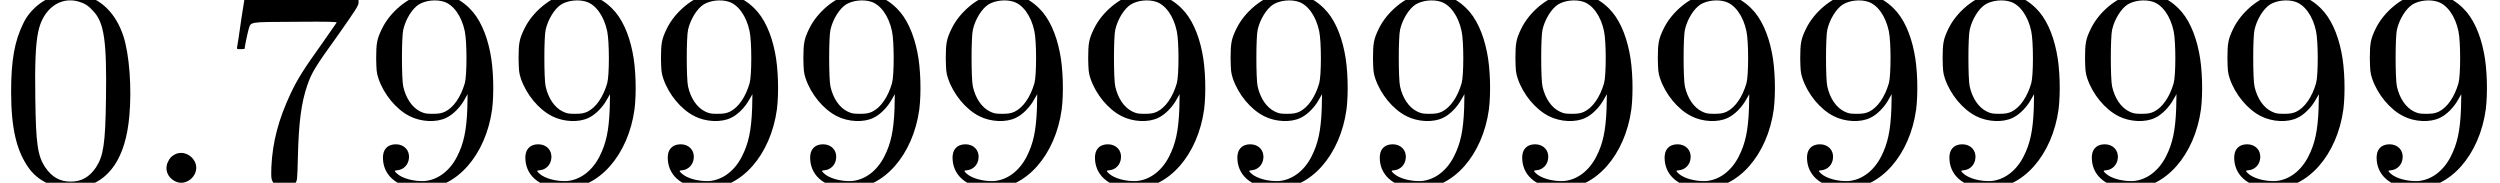 <?xml version='1.0' encoding='UTF-8'?>
<!-- This file was generated by dvisvgm 2.1.3 -->
<svg height='6.391pt' version='1.1' viewBox='128.266 -6.391 87.428 6.391' width='87.428pt' xmlns='http://www.w3.org/2000/svg' xmlns:xlink='http://www.w3.org/1999/xlink'>
<defs>
<path d='M1.146 -0.996C1.016 -0.927 0.956 -0.867 0.897 -0.737C0.767 -0.488 0.867 -0.189 1.146 -0.05C1.564 0.159 2.042 -0.319 1.833 -0.737C1.694 -1.006 1.385 -1.116 1.146 -0.996Z' id='g0-46'/>
<path d='M2.062 -6.575C1.554 -6.466 1.056 -6.077 0.817 -5.579C0.508 -4.951 0.389 -4.284 0.389 -3.178C0.389 -1.903 0.578 -1.096 1.026 -0.488C1.415 0.04 2.162 0.309 2.859 0.159C3.826 -0.04 4.394 -0.877 4.523 -2.331C4.613 -3.318 4.523 -4.493 4.314 -5.131C4.055 -5.918 3.537 -6.436 2.859 -6.575C2.6 -6.635 2.321 -6.635 2.062 -6.575ZM2.75 -6.336C2.959 -6.276 3.098 -6.187 3.258 -6.007C3.646 -5.599 3.736 -4.961 3.706 -2.939C3.686 -1.365 3.616 -0.936 3.357 -0.538C3.128 -0.199 2.849 -0.04 2.471 -0.04S1.813 -0.199 1.584 -0.538C1.315 -0.936 1.255 -1.365 1.235 -2.939C1.215 -4.135 1.245 -4.852 1.335 -5.27C1.494 -6.077 2.102 -6.526 2.75 -6.336Z' id='g0-48'/>
<path d='M0.847 -6.705C0.847 -6.685 0.777 -6.257 0.697 -5.758C0.628 -5.25 0.558 -4.802 0.548 -4.762C0.528 -4.672 0.538 -4.672 0.667 -4.672C0.747 -4.672 0.807 -4.682 0.807 -4.682C0.807 -4.742 0.907 -5.23 0.946 -5.36C1.036 -5.639 0.917 -5.619 2.58 -5.629C3.806 -5.639 4.045 -5.629 4.025 -5.599C4.015 -5.579 3.776 -5.24 3.497 -4.842C2.889 -3.995 2.65 -3.616 2.421 -3.128C2.002 -2.242 1.783 -1.435 1.743 -0.548C1.734 -0.209 1.734 -0.139 1.783 -0.05C1.923 0.259 2.381 0.289 2.58 0.01C2.65 -0.07 2.65 -0.11 2.67 -0.897C2.7 -2.122 2.79 -2.8 2.999 -3.407C3.148 -3.846 3.288 -4.075 4.065 -5.151C4.702 -6.057 4.792 -6.197 4.792 -6.296V-6.406L3.178 -6.426C1.853 -6.436 1.544 -6.446 1.415 -6.486C1.235 -6.535 1.136 -6.605 1.136 -6.685C1.136 -6.735 1.116 -6.745 0.996 -6.745C0.917 -6.745 0.857 -6.735 0.847 -6.705Z' id='g0-55'/>
<path d='M2.092 -6.595C1.554 -6.506 0.907 -5.968 0.628 -5.38C0.458 -5.031 0.428 -4.882 0.428 -4.344C0.438 -3.935 0.438 -3.856 0.508 -3.646C0.697 -3.088 1.126 -2.57 1.594 -2.331C2.002 -2.122 2.54 -2.102 2.879 -2.271C3.118 -2.381 3.377 -2.65 3.517 -2.909L3.626 -3.098L3.616 -2.6C3.587 -1.813 3.487 -1.365 3.258 -0.917C2.999 -0.408 2.58 -0.1 2.122 -0.06C1.753 -0.04 1.335 -0.149 1.146 -0.329C1.056 -0.418 1.056 -0.428 1.176 -0.438C1.385 -0.458 1.554 -0.628 1.574 -0.857C1.604 -1.136 1.405 -1.345 1.116 -1.345C0.817 -1.345 0.638 -1.146 0.667 -0.807C0.707 -0.189 1.245 0.199 2.032 0.199C3.228 0.209 4.264 -0.966 4.483 -2.57C4.553 -3.138 4.533 -4.005 4.413 -4.573C4.284 -5.22 4.035 -5.768 3.696 -6.097C3.258 -6.535 2.74 -6.695 2.092 -6.595ZM2.78 -6.336C3.128 -6.237 3.417 -5.828 3.527 -5.3C3.606 -4.932 3.606 -3.756 3.527 -3.477C3.387 -2.999 3.138 -2.63 2.829 -2.481C2.71 -2.431 2.63 -2.411 2.411 -2.411C2.172 -2.411 2.122 -2.421 1.973 -2.491C1.684 -2.63 1.465 -2.959 1.375 -3.367C1.315 -3.626 1.315 -5.101 1.375 -5.35C1.455 -5.709 1.684 -6.087 1.923 -6.237C2.152 -6.376 2.511 -6.416 2.78 -6.336Z' id='g0-57'/>
</defs>
<g id='page1'>
<use x='128.266' xlink:href='#g0-48' y='0'/>
<use x='133.246' xlink:href='#g0-46' y='0'/>
<use x='136.013' xlink:href='#g0-55' y='0'/>
<use x='140.993' xlink:href='#g0-57' y='0'/>
<use x='145.973' xlink:href='#g0-57' y='0'/>
<use x='150.953' xlink:href='#g0-57' y='0'/>
<use x='155.933' xlink:href='#g0-57' y='0'/>
<use x='160.913' xlink:href='#g0-57' y='0'/>
<use x='165.893' xlink:href='#g0-57' y='0'/>
<use x='170.873' xlink:href='#g0-57' y='0'/>
<use x='175.853' xlink:href='#g0-57' y='0'/>
<use x='180.834' xlink:href='#g0-57' y='0'/>
<use x='185.814' xlink:href='#g0-57' y='0'/>
<use x='190.794' xlink:href='#g0-57' y='0'/>
<use x='195.774' xlink:href='#g0-57' y='0'/>
<use x='200.754' xlink:href='#g0-57' y='0'/>
<use x='205.734' xlink:href='#g0-57' y='0'/>
<use x='210.714' xlink:href='#g0-57' y='0'/>
</g>
</svg>